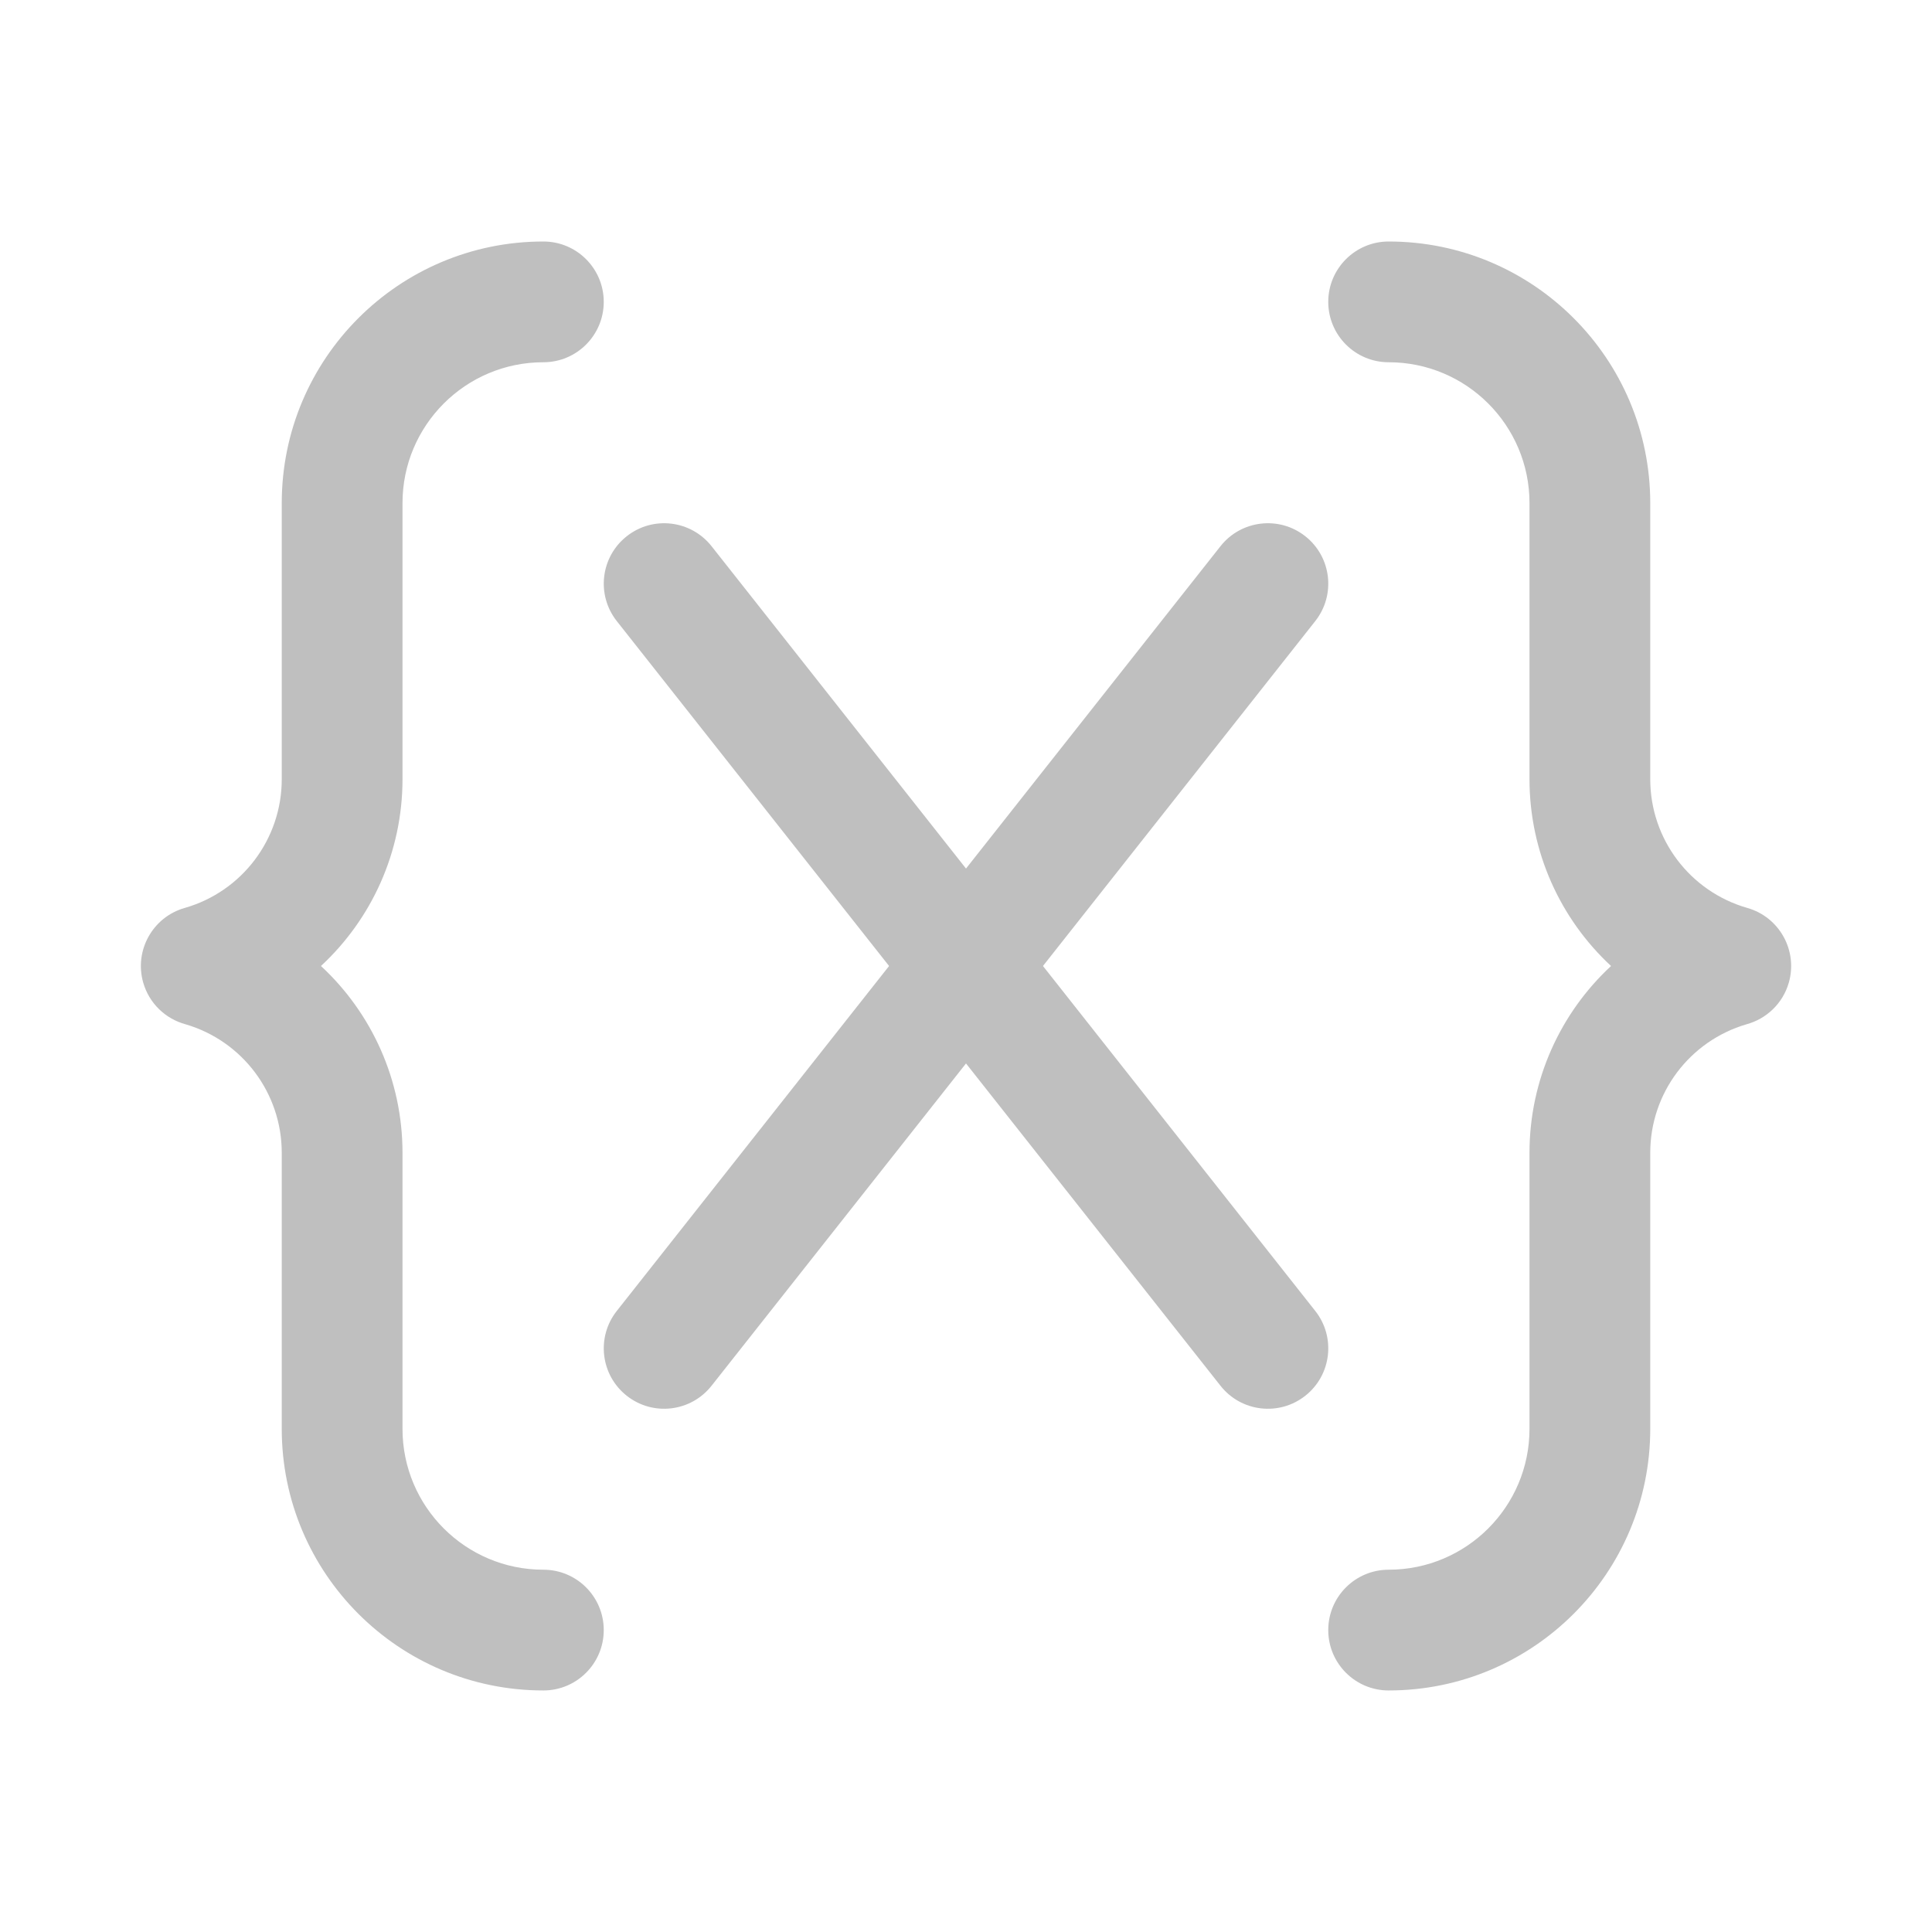 <svg width="512" height="512" viewBox="0 0 48 48" fill="none" xmlns="http://www.w3.org/2000/svg"><path d="M13.5 6C9.911 6 7 8.91 7 12.5V19.36C7 20.845 6.016 22.15 4.588 22.558C3.792 22.785 3.331 23.616 3.558 24.412C3.708 24.936 4.119 25.315 4.609 25.448C6.026 25.863 7 27.162 7 28.64V35.499C7 39.089 9.911 41.999 13.5 41.999C14.329 41.999 15 41.327 15 40.499C15 39.67 14.329 38.999 13.5 38.999C11.567 38.999 10 37.432 10 35.499V28.64C10 26.835 9.236 25.169 7.974 24C9.236 22.831 10 21.165 10 19.36V12.5C10 10.567 11.567 9 13.5 9C14.329 9 15 8.328 15 7.5C15 6.672 14.329 6 13.5 6ZM17.678 13.57C17.164 12.92 16.221 12.809 15.571 13.323C14.921 13.836 14.81 14.779 15.323 15.43L22.089 24L15.323 32.571C14.81 33.221 14.921 34.164 15.571 34.677C16.221 35.191 17.164 35.08 17.678 34.429L24 26.421L30.323 34.429C30.836 35.08 31.78 35.191 32.43 34.677C33.08 34.164 33.191 33.221 32.678 32.571L25.912 24L32.678 15.43C33.191 14.779 33.08 13.836 32.43 13.323C31.78 12.809 30.836 12.92 30.323 13.57L24 21.579L17.678 13.57ZM34.5 6C38.09 6 41 8.91 41 12.5V19.36C41 20.845 41.985 22.15 43.413 22.558C44.209 22.785 44.67 23.616 44.443 24.412C44.293 24.936 43.882 25.315 43.392 25.448C41.975 25.863 41 27.162 41 28.64V35.499C41 39.089 38.09 41.999 34.5 41.999C33.672 41.999 33 41.327 33 40.499C33 39.67 33.672 38.999 34.5 38.999C36.433 38.999 38 37.432 38 35.499V28.64C38 26.835 38.765 25.169 40.026 24C38.765 22.831 38 21.165 38 19.36V12.5C38 10.567 36.433 9 34.5 9C33.672 9 33 8.328 33 7.5C33 6.672 33.672 6 34.5 6Z" fill="#bfbfbf"/></svg>